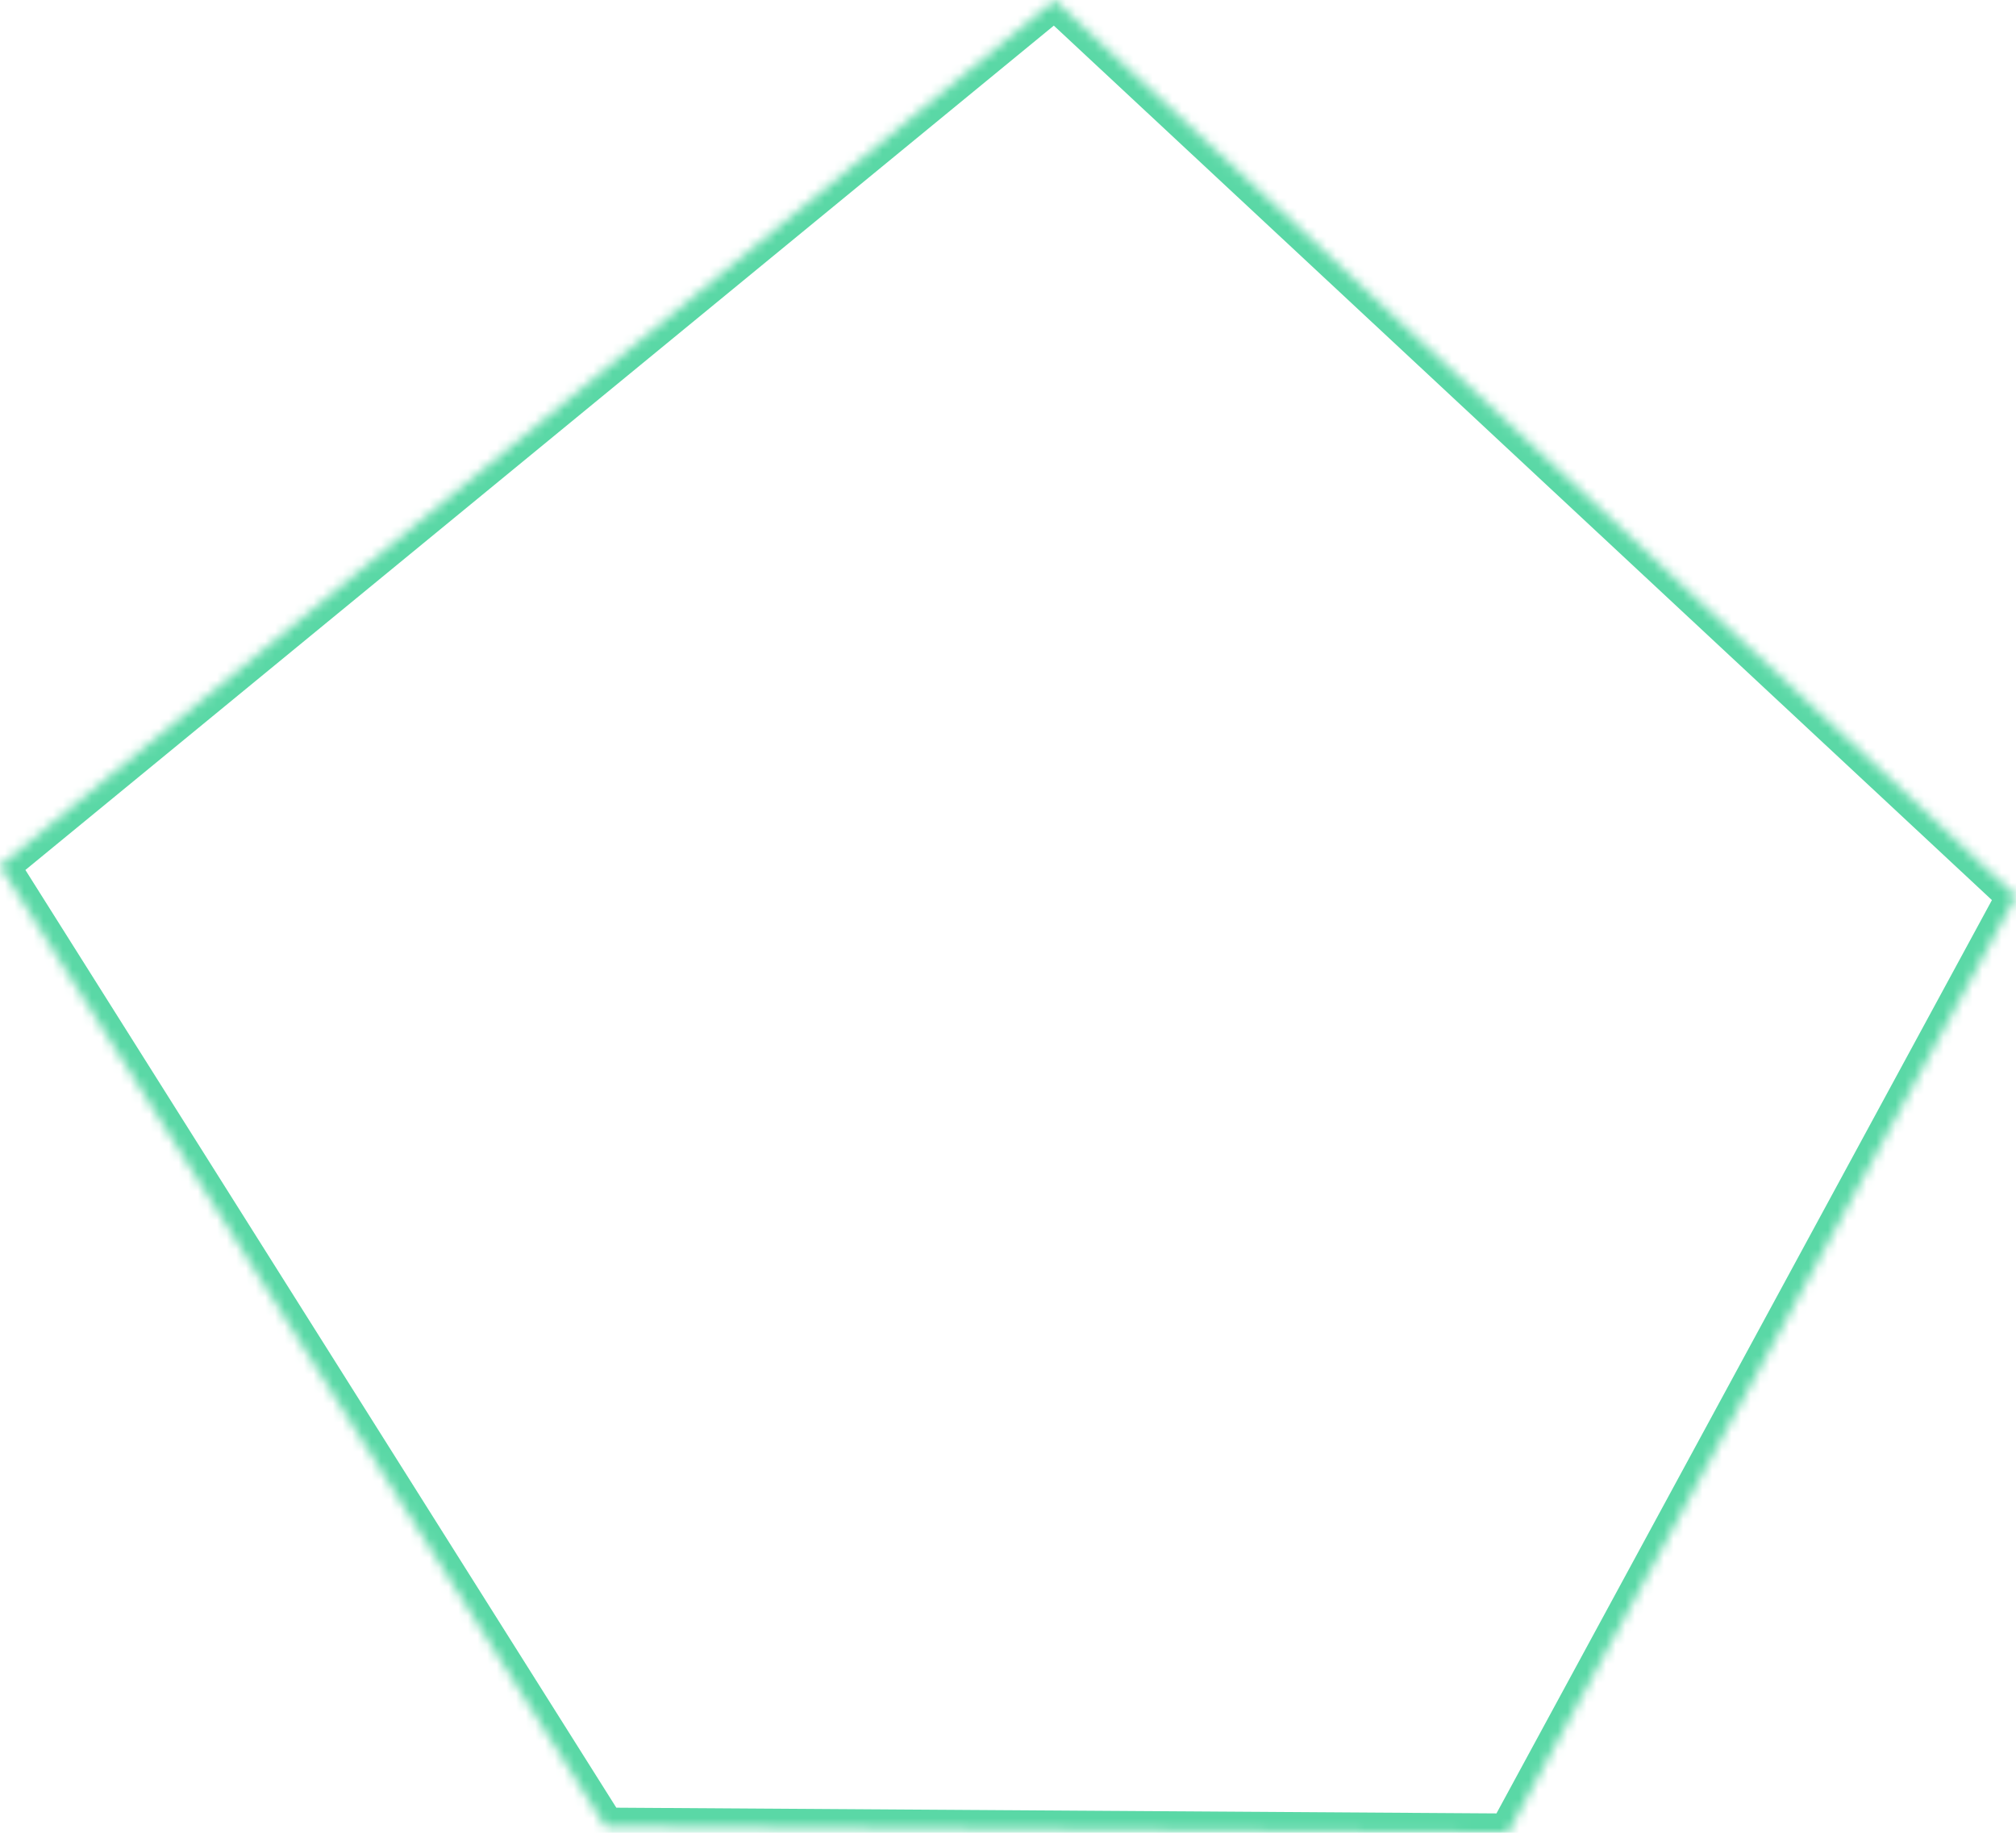 ﻿<?xml version="1.0" encoding="utf-8"?>
<svg version="1.1" xmlns:xlink="http://www.w3.org/1999/xlink" width="209px" height="190px" xmlns="http://www.w3.org/2000/svg">
  <defs>
    <mask fill="white" id="clip492">
      <path d="M 0 89.761  L 109.334 0  L 209 92.903  L 156.325 190  L 62.786 189.391  L 0 89.761  Z " fill-rule="evenodd" />
    </mask>
  </defs>
  <g transform="matrix(1 0 0 1 -644 -2625 )">
    <path d="M 0 89.761  L 109.334 0  L 209 92.903  L 156.325 190  L 62.786 189.391  L 0 89.761  Z " fill-rule="nonzero" fill="#ffffff" stroke="none" fill-opacity="0" transform="matrix(1 0 0 1 644 2625 )" />
    <path d="M 0 89.761  L 109.334 0  L 209 92.903  L 156.325 190  L 62.786 189.391  L 0 89.761  Z " stroke-width="4" stroke="#5ad8a6" fill="none" transform="matrix(1 0 0 1 644 2625 )" mask="url(#clip492)" />
  </g>
</svg>